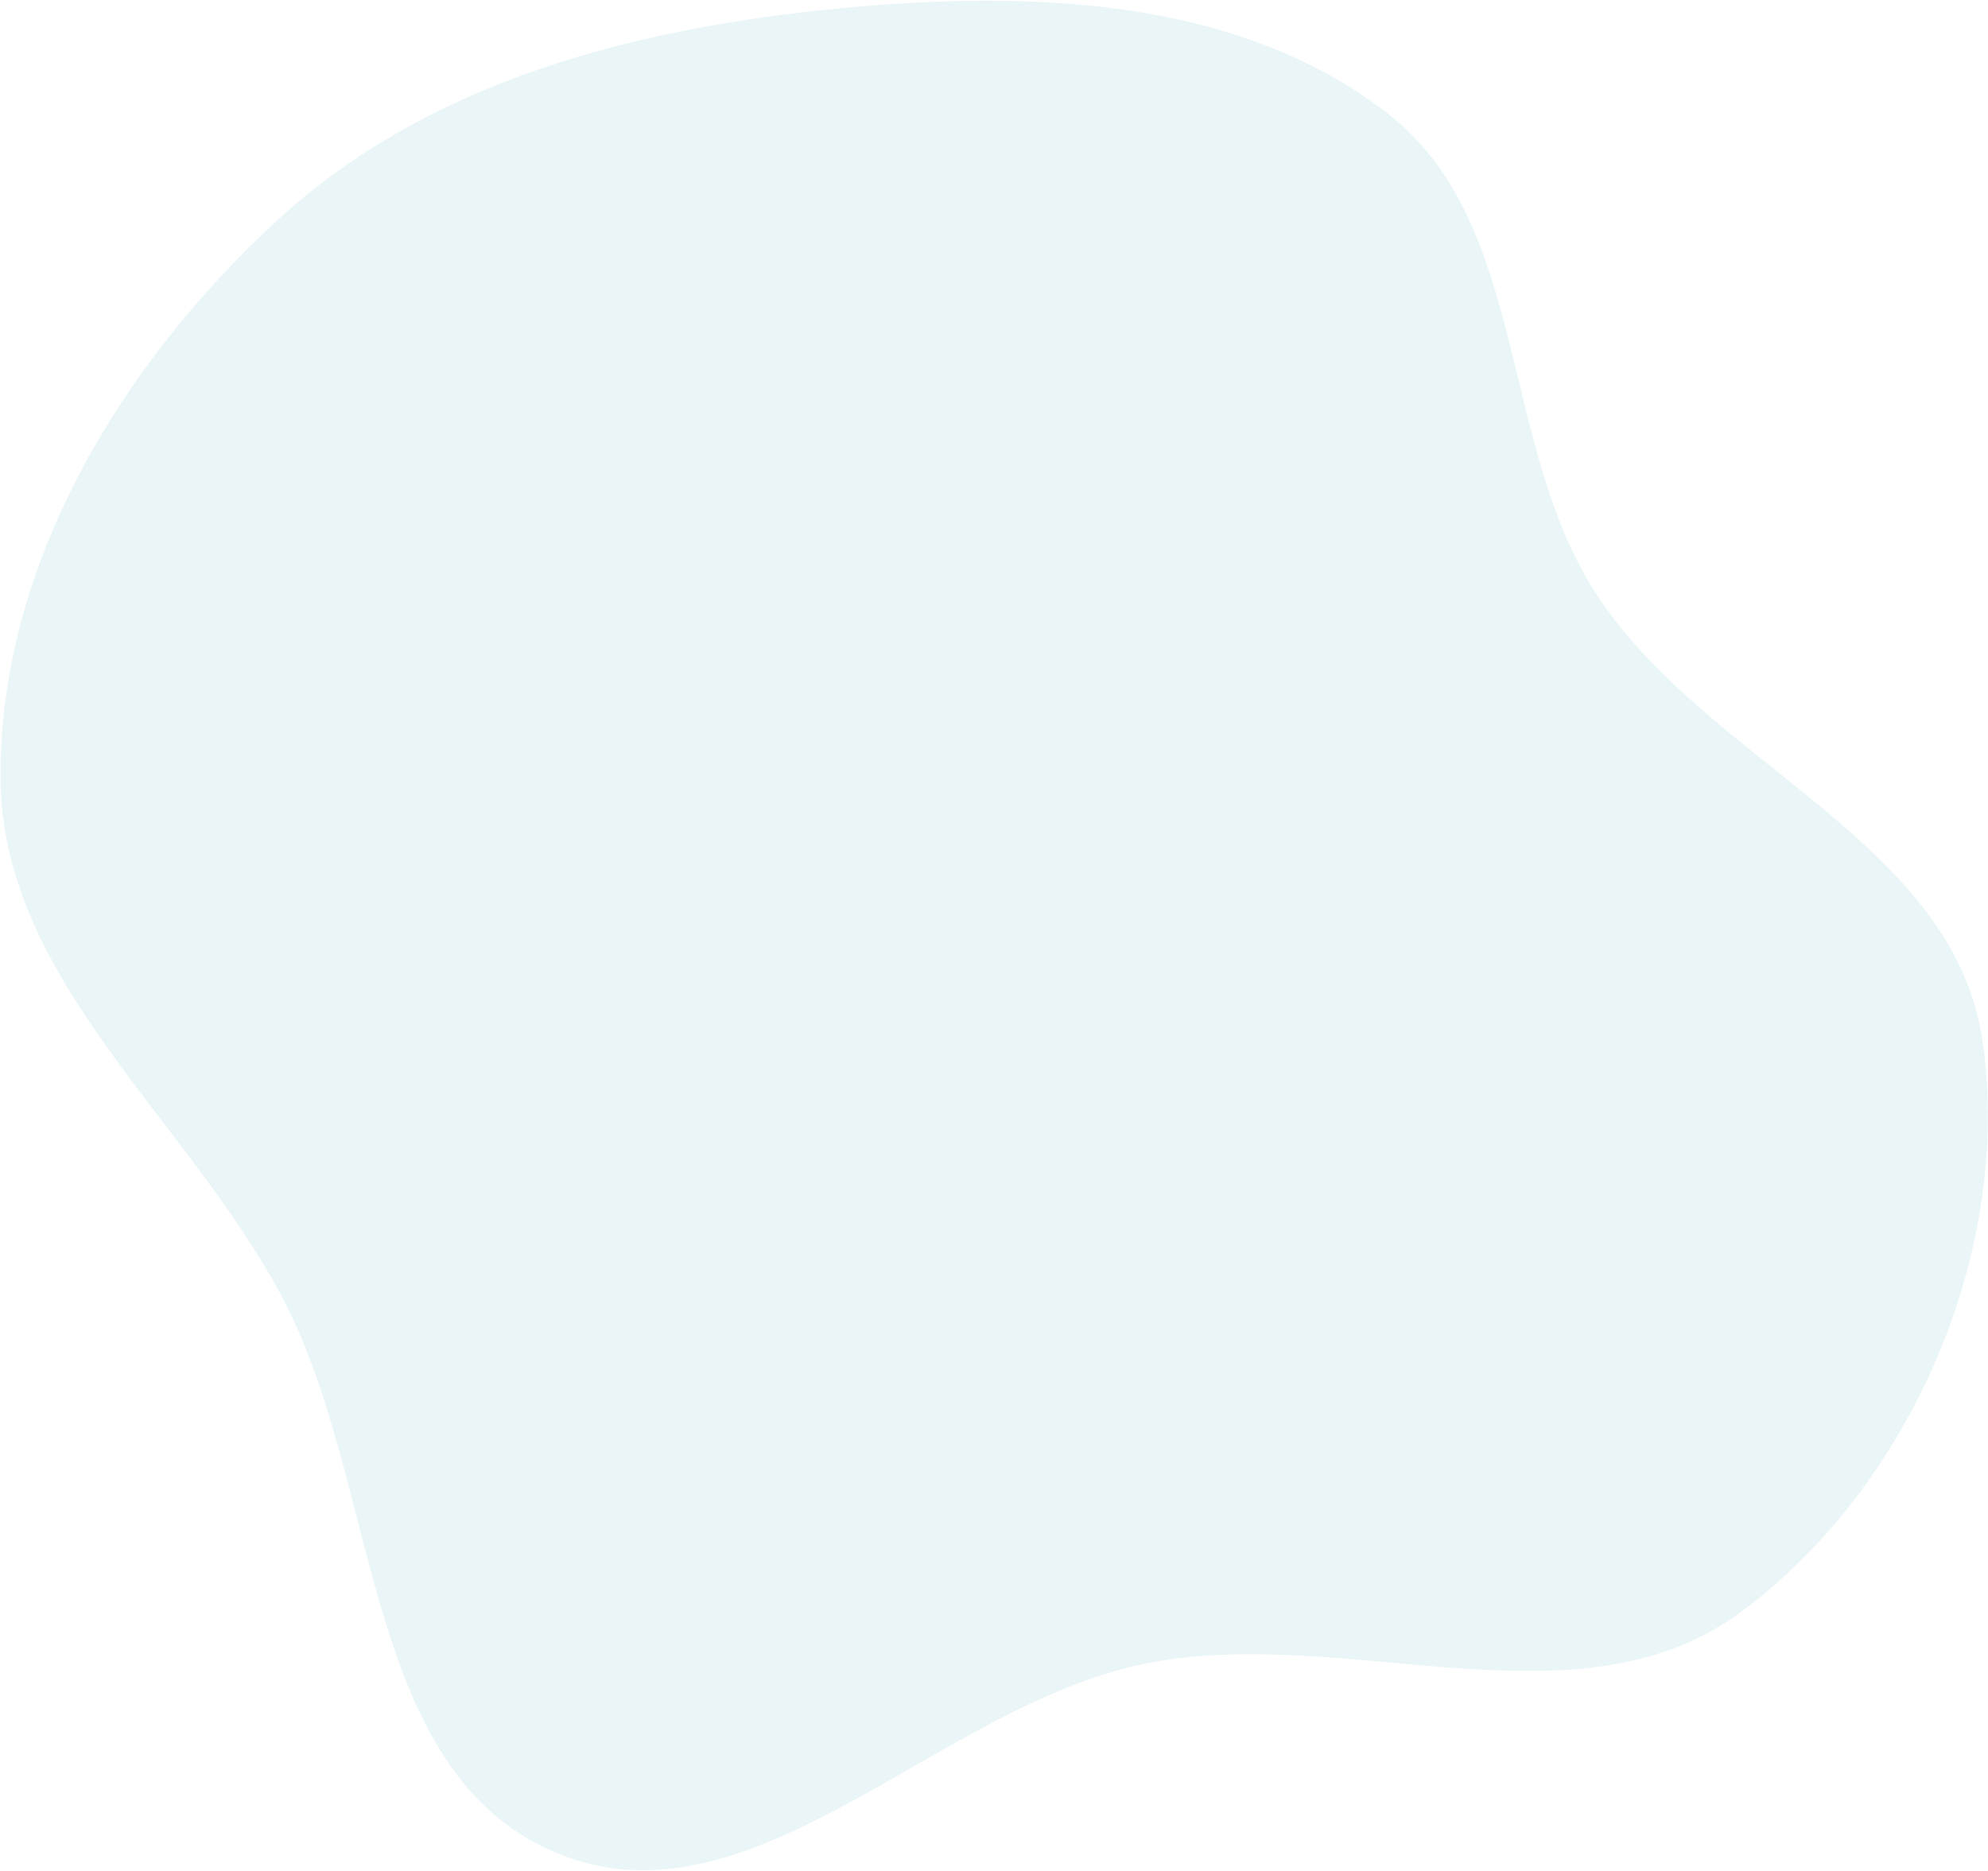 <svg width="1138" height="1071" viewBox="0 0 1138 1071" fill="none" xmlns="http://www.w3.org/2000/svg">
<path fill-rule="evenodd" clip-rule="evenodd" d="M655.058 952.452C536.588 976.547 429.623 1107.47 318.172 1060.58C207.555 1014.05 218.058 852.07 162.954 745.424C109.421 641.819 0.994 562.005 0.296 445.386C-0.435 323.365 69.365 208.133 159.244 125.657C245.641 46.376 363.689 16.019 480.4 4.827C589.028 -5.59 707.721 -1.942 794.109 64.777C874.928 127.194 857.931 253.02 913.072 338.984C975.716 436.645 1118.38 481.2 1134.89 596.053C1152.13 715.94 1094.15 850.333 996.954 922.527C902.803 992.457 769.975 929.078 655.058 952.452Z" fill="#2597A2" fill-opacity="0.1"/>
</svg>
